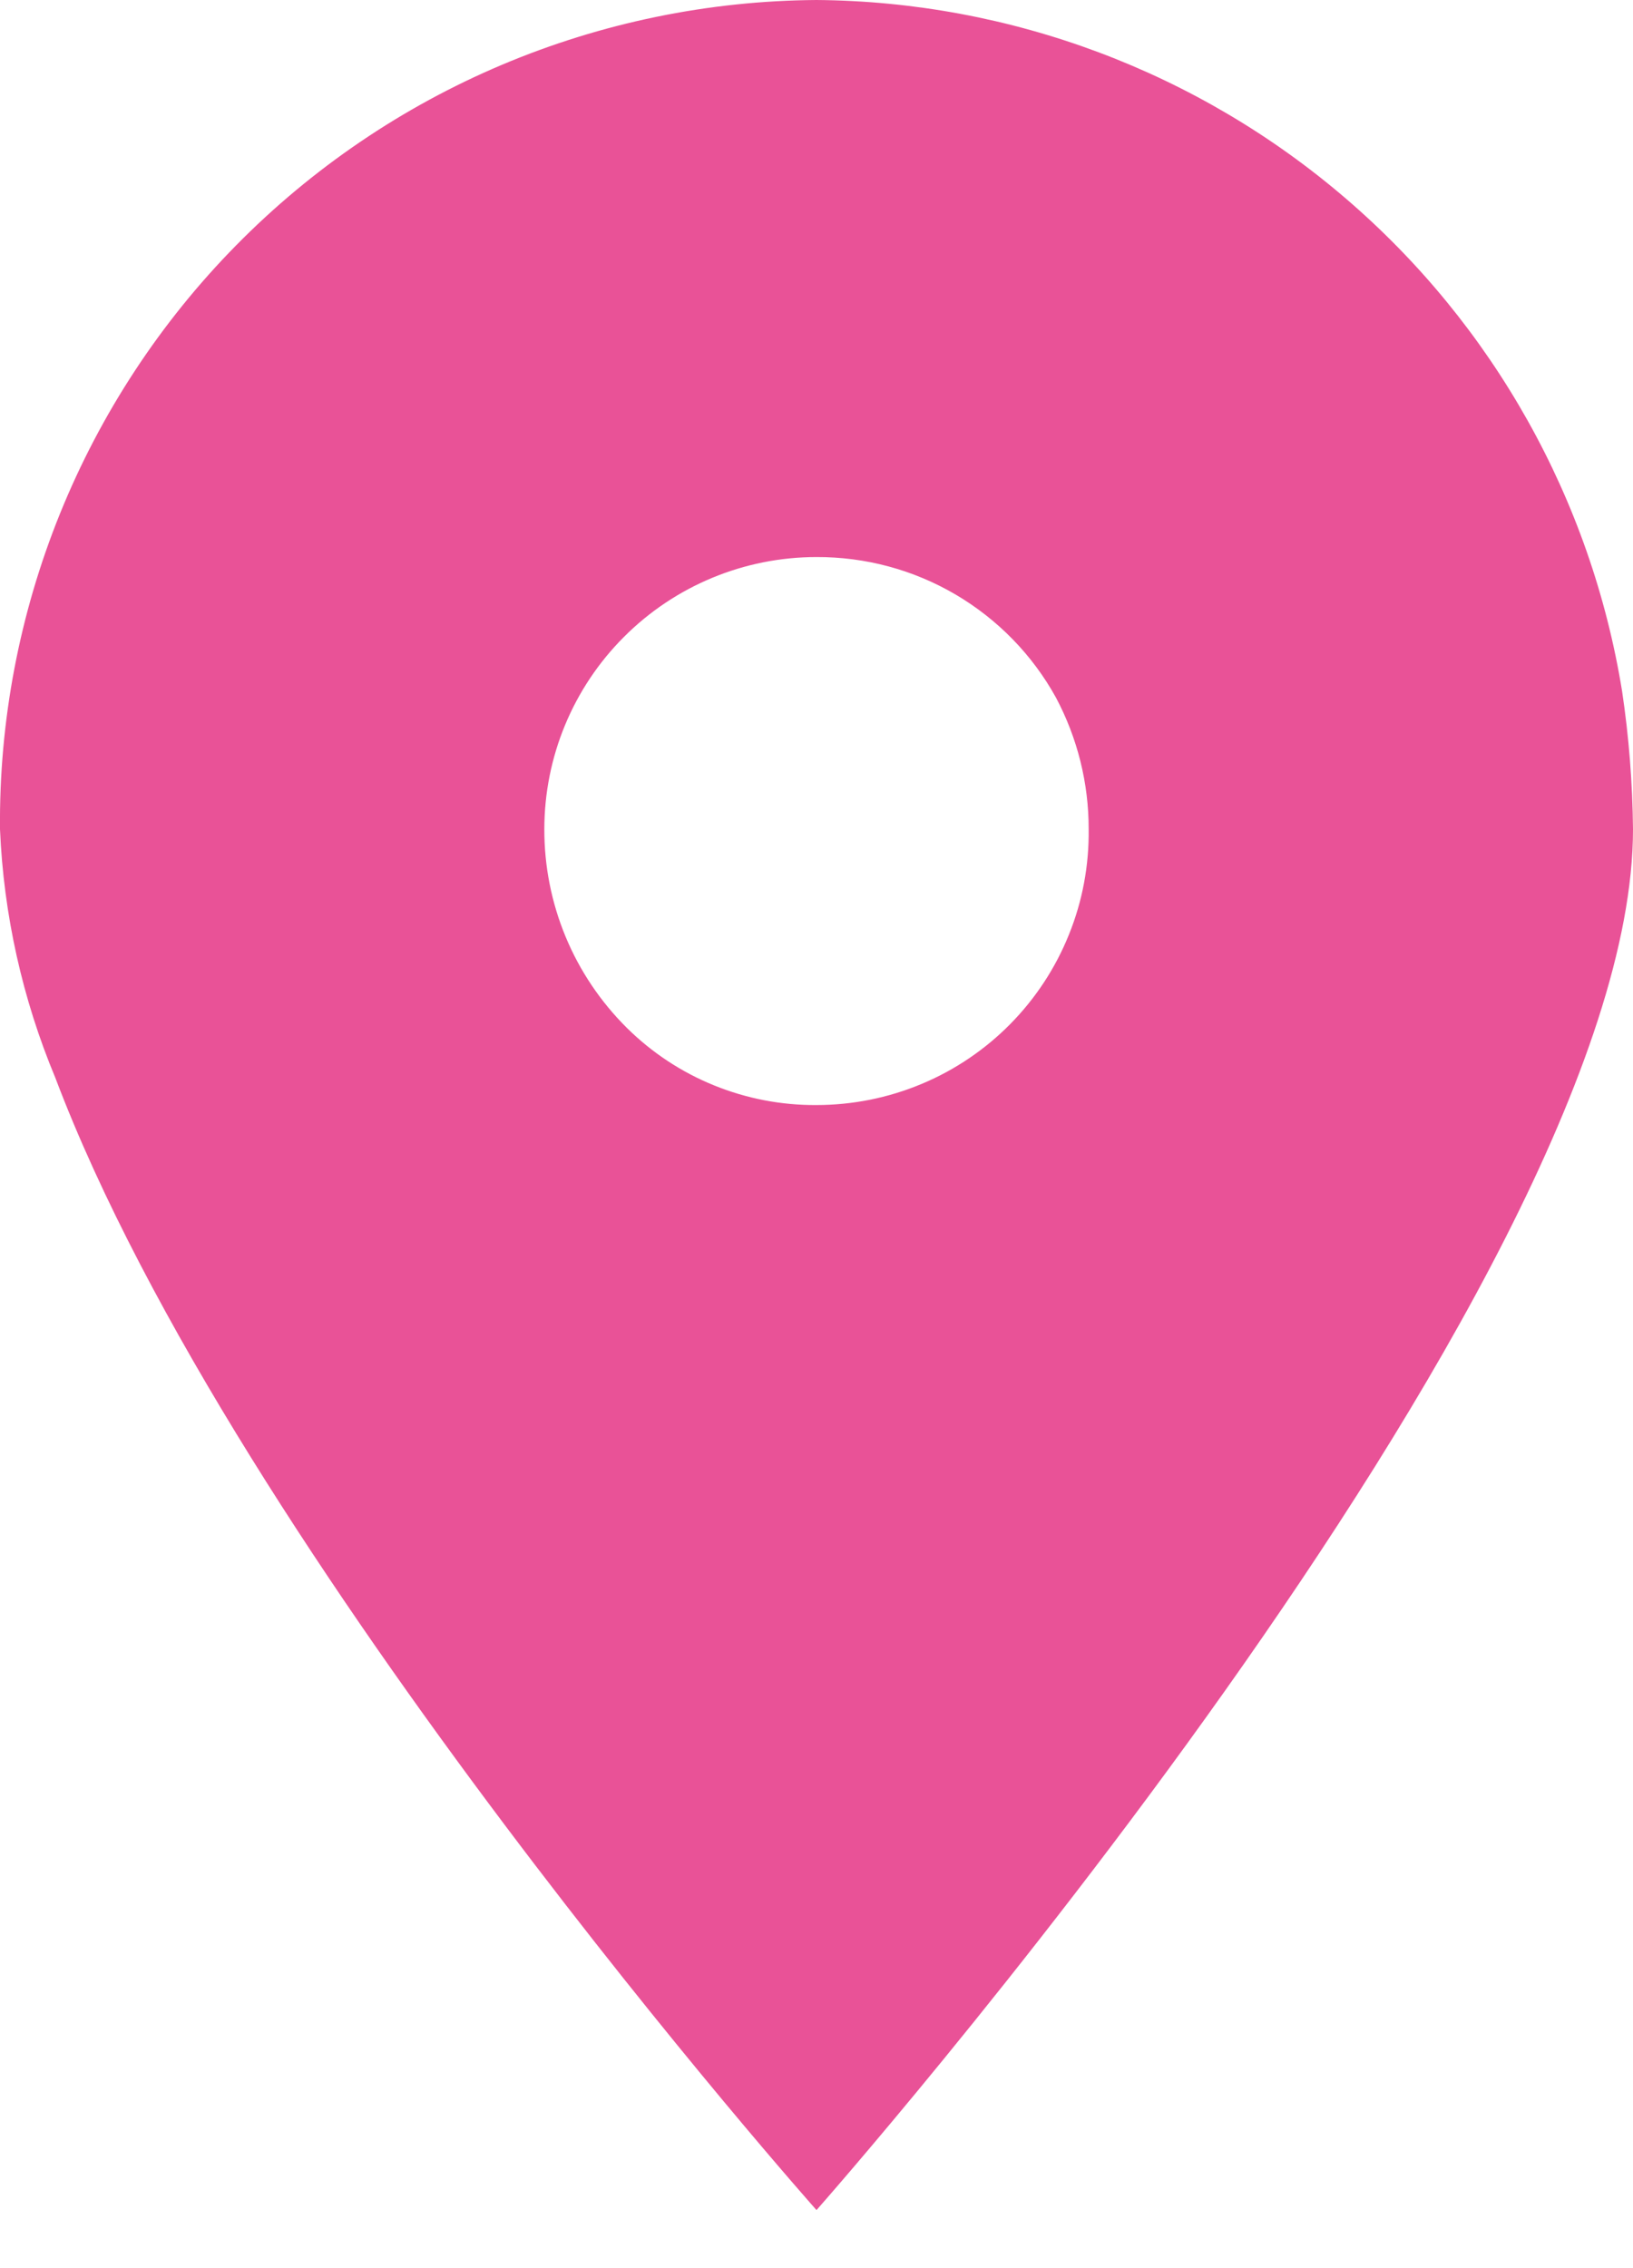 <svg width="18" height="25" viewBox="0 0 18 25" fill="none" xmlns="http://www.w3.org/2000/svg">
<g clip-path="url(#clip0_7656_1700)">
<path d="M17.88 7.62C17.538 5.506 16.458 3.581 14.833 2.187C13.208 0.792 11.142 0.017 9 0C7.809 0.008 6.63 0.251 5.533 0.714C4.435 1.178 3.44 1.854 2.604 2.703C1.768 3.552 1.108 4.558 0.661 5.662C0.214 6.767 -0.011 7.949 -1.12386e-05 9.14C0.04 10.082 0.247 11.01 0.61 11.88C2.61 17.17 9 24.36 9 24.36C9 24.36 18 14.18 18 9.14C17.995 8.631 17.955 8.123 17.88 7.62ZM9 12.18C8.613 12.183 8.229 12.109 7.87 11.963C7.512 11.818 7.185 11.602 6.91 11.33C6.621 11.043 6.391 10.702 6.235 10.326C6.079 9.95 5.999 9.547 6 9.14C6 8.344 6.316 7.581 6.879 7.019C7.441 6.456 8.204 6.14 9 6.14C9.539 6.138 10.068 6.28 10.533 6.553C10.997 6.826 11.38 7.218 11.64 7.69C11.877 8.136 12.001 8.634 12 9.14C12.005 9.537 11.932 9.932 11.783 10.3C11.635 10.669 11.415 11.004 11.136 11.287C10.857 11.57 10.524 11.795 10.157 11.948C9.791 12.101 9.397 12.18 9 12.18Z" fill="#E95297"/>
</g>
<defs>
<clipPath id="clip0_7656_1700">
<rect width="18" height="24.36" fill="white"/>
</clipPath>
</defs>
</svg>
